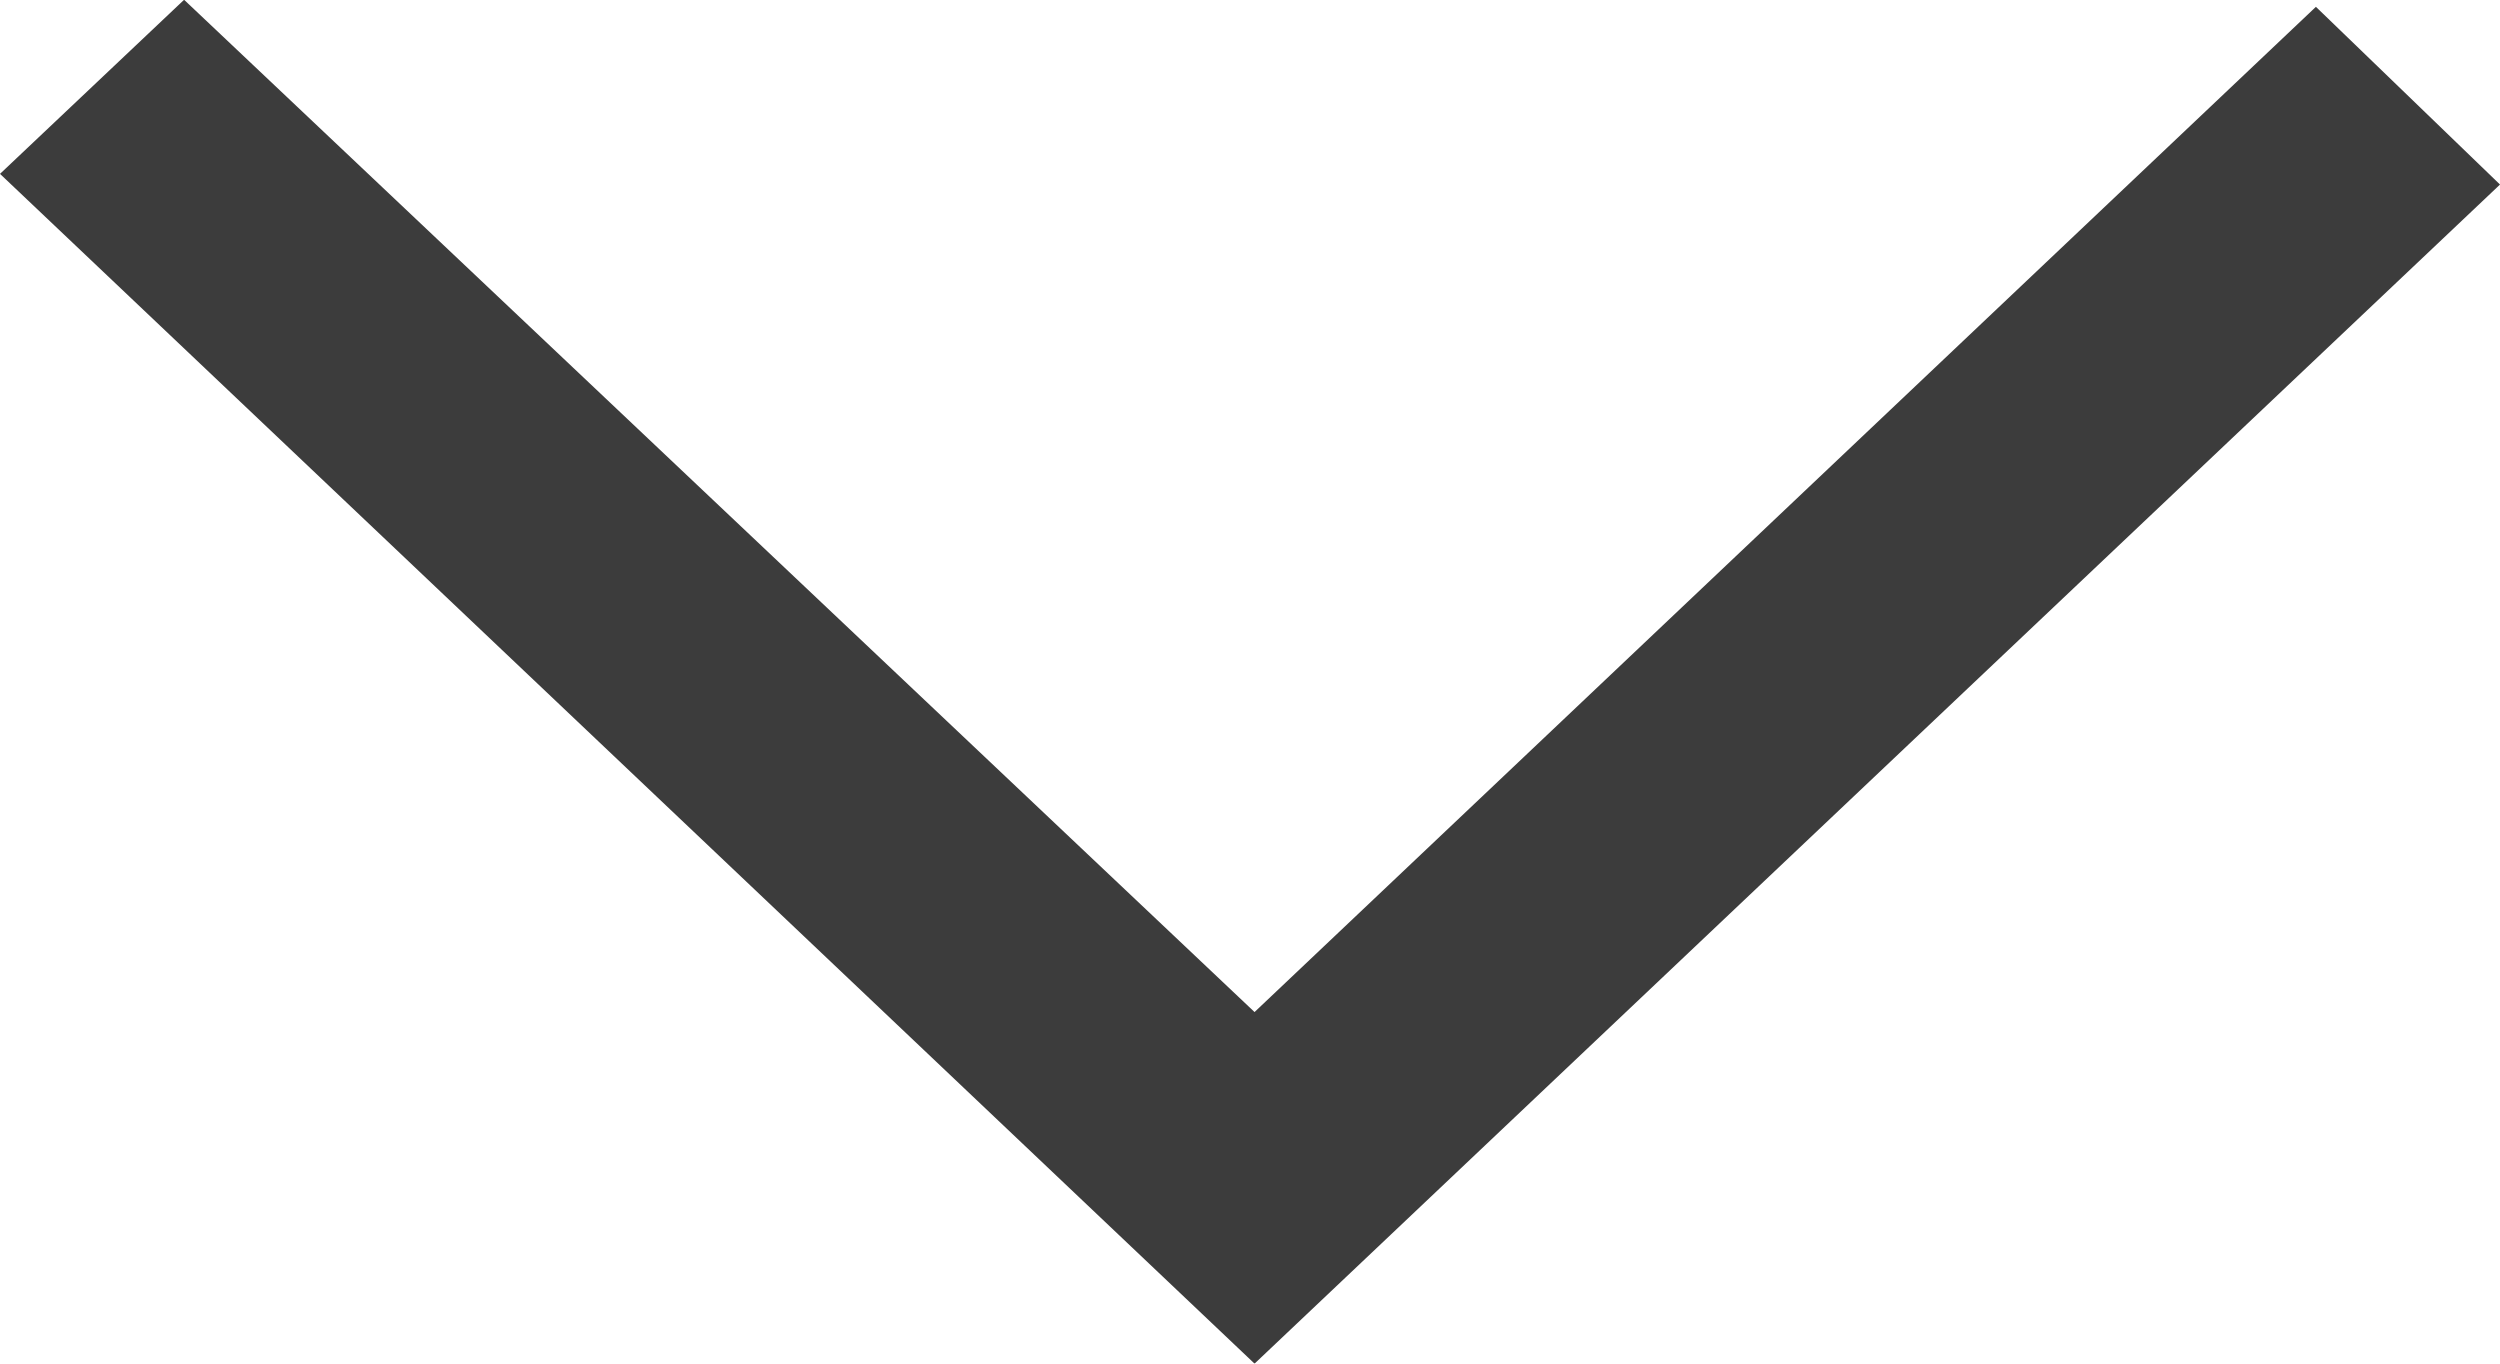 <svg xmlns="http://www.w3.org/2000/svg" xmlns:xlink="http://www.w3.org/1999/xlink" width="11" height="6" viewBox="0 0 11 6">
  <defs>
    <style>
      .cls-1 {
        fill: #3c3c3c;
        fill-rule: evenodd;
        filter: url(#filter);
      }
    </style>
    <filter id="filter" x="1331" y="748" width="11" height="6" filterUnits="userSpaceOnUse">
      <feFlood result="flood"/>
      <feComposite result="composite" operator="in" in2="SourceGraphic"/>
      <feBlend result="blend" in2="SourceGraphic"/>
    </filter>
  </defs>
  <path id="arrow_down" class="cls-1" d="M1342,748.812L1336.52,754l-5.52-5.235,0.81-.766,4.71,4.454,4.67-4.423Z" transform="translate(-1331 -748)"/>
</svg>
